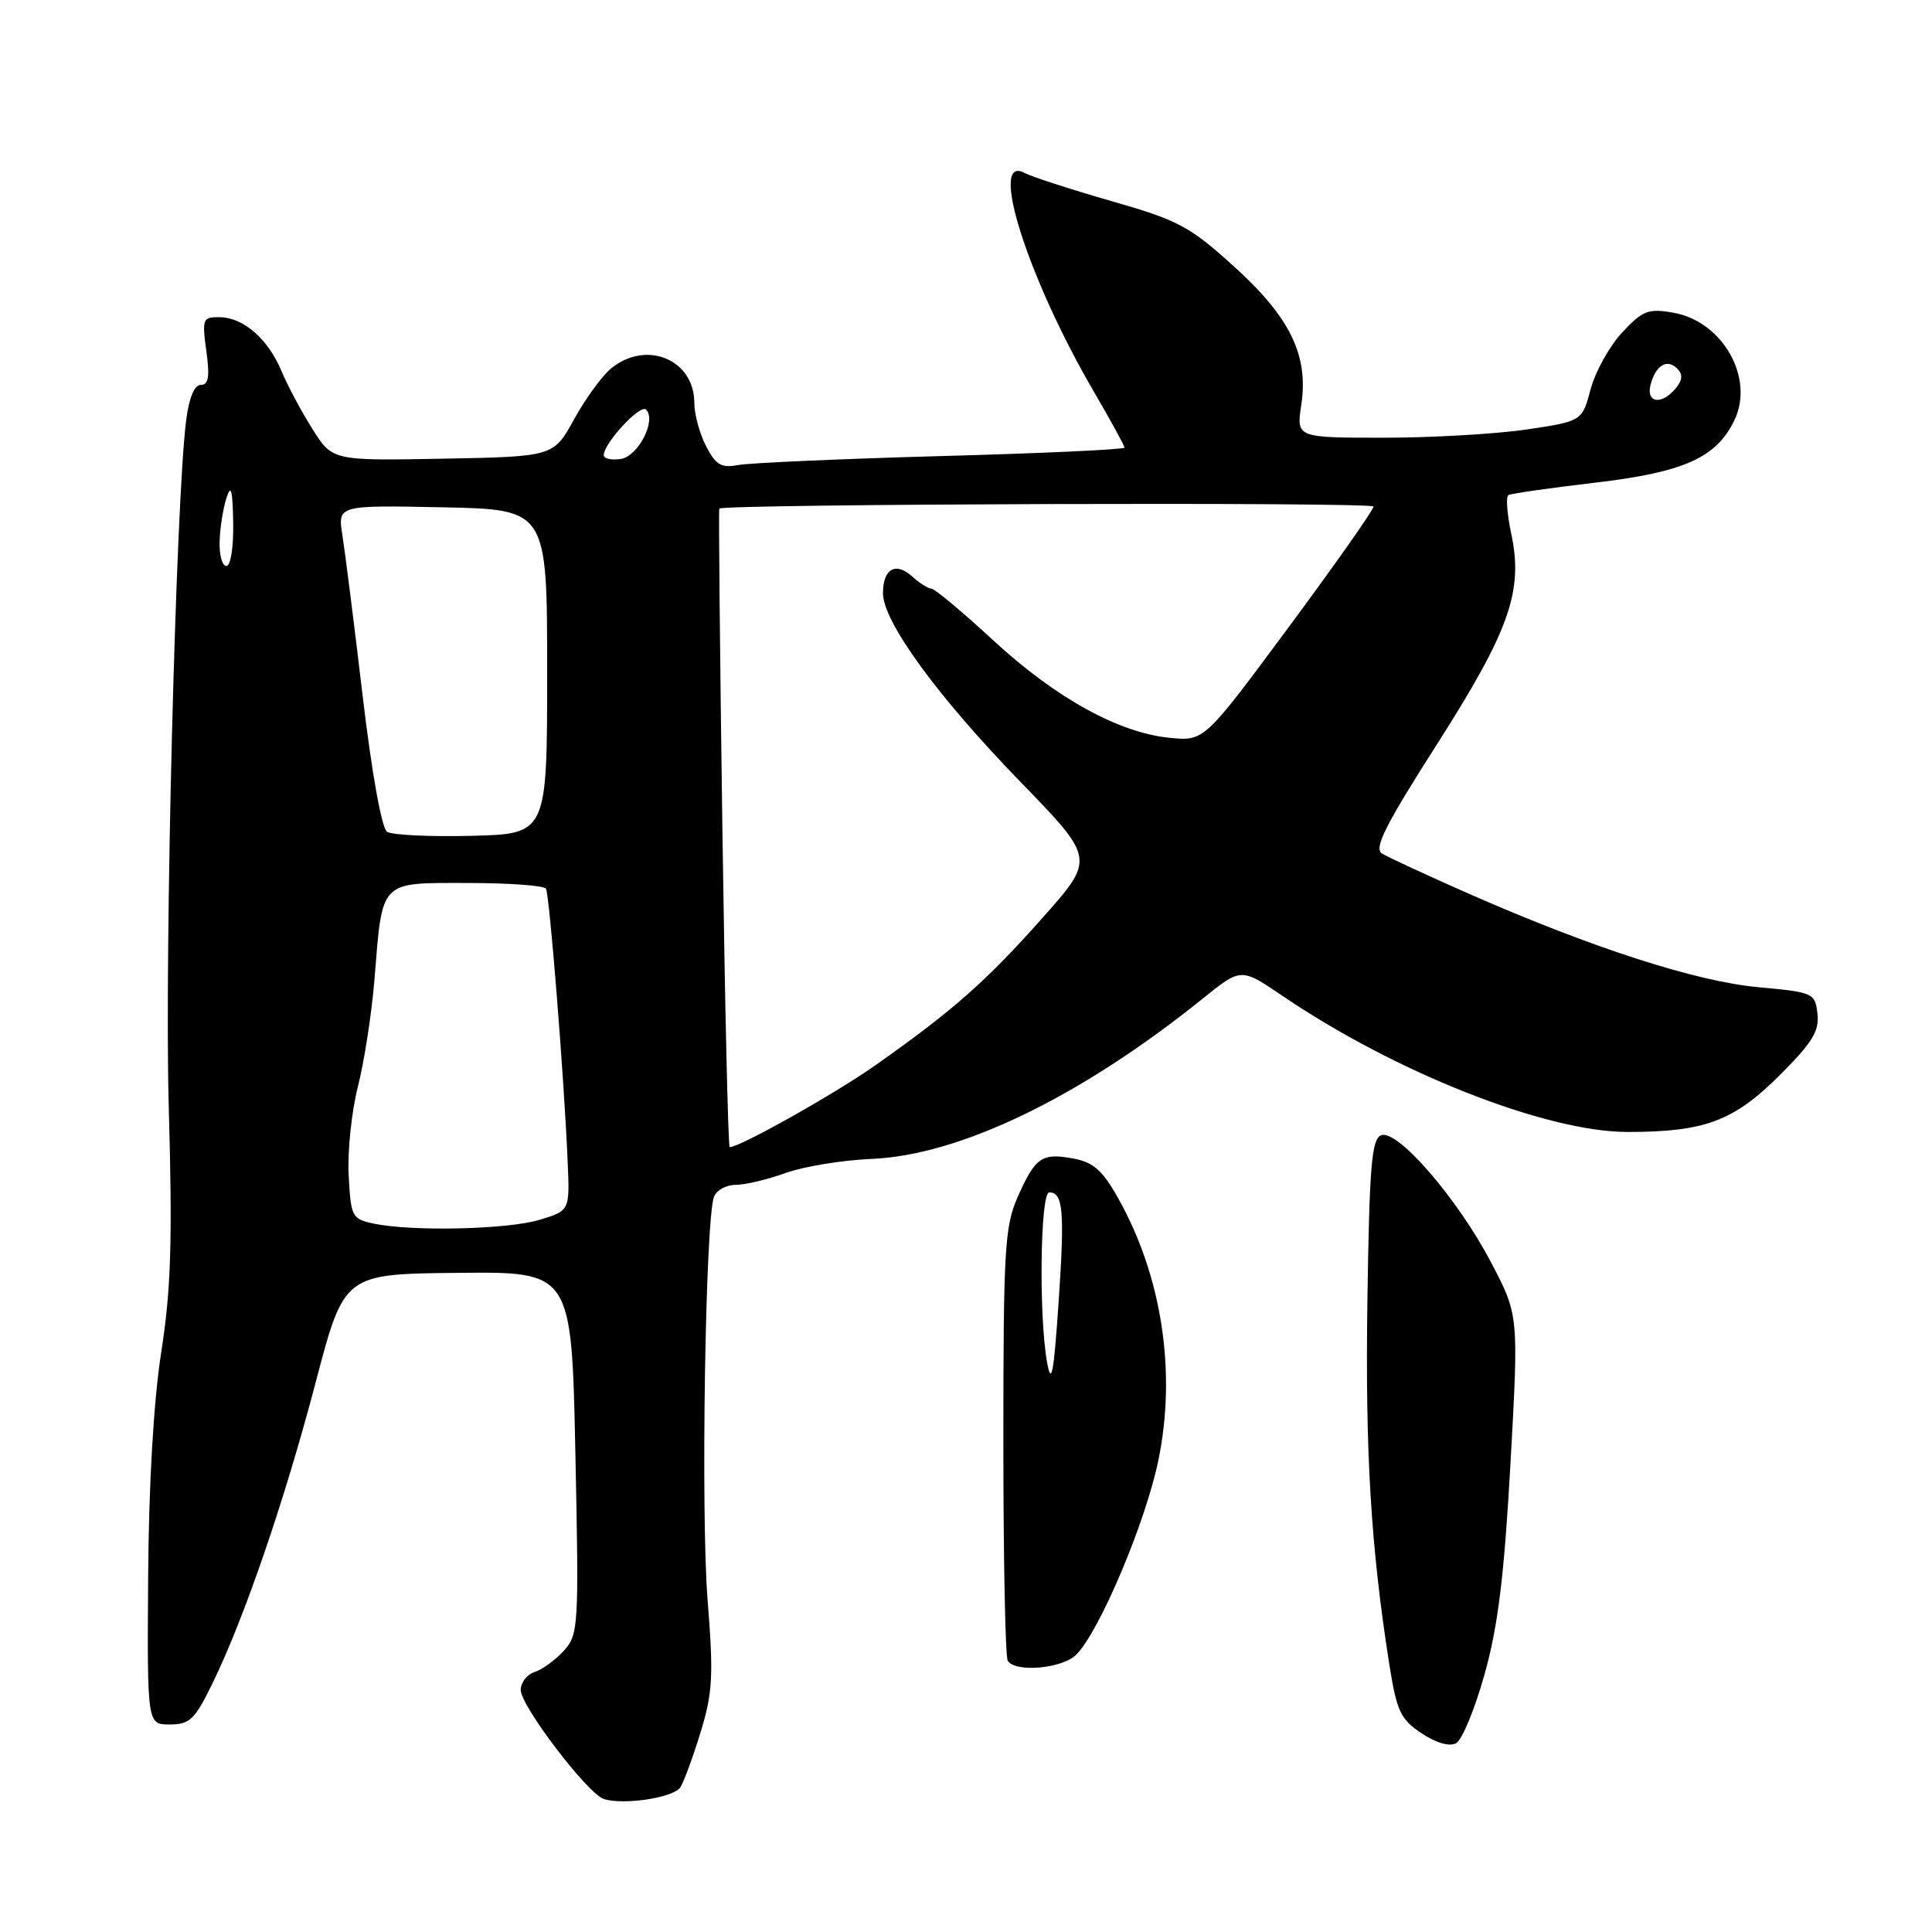 <?xml version="1.0" encoding="UTF-8" standalone="no"?>
<!DOCTYPE svg PUBLIC "-//W3C//DTD SVG 1.1//EN" "http://www.w3.org/Graphics/SVG/1.1/DTD/svg11.dtd" >
<svg xmlns="http://www.w3.org/2000/svg" xmlns:xlink="http://www.w3.org/1999/xlink" version="1.1" viewBox="0 0 256 256">
 <g >
 <path fill="currentColor"
d=" M 90.15 236.83 C 90.62 236.10 91.83 232.80 92.84 229.50 C 94.44 224.27 94.56 222.02 93.76 212.00 C 92.85 200.49 93.46 161.56 94.61 158.58 C 94.94 157.71 96.23 157.00 97.48 157.00 C 98.73 157.00 101.72 156.29 104.12 155.42 C 106.53 154.56 111.65 153.72 115.50 153.56 C 127.24 153.07 143.26 145.31 159.47 132.24 C 164.45 128.23 164.45 128.23 169.97 131.98 C 184.95 142.15 204.88 150.00 215.68 149.99 C 225.89 149.99 229.72 148.56 235.82 142.47 C 240.14 138.16 241.09 136.62 240.82 134.33 C 240.51 131.58 240.30 131.48 233.00 130.81 C 224.76 130.06 210.95 125.60 194.69 118.45 C 189.08 115.98 183.88 113.57 183.11 113.09 C 182.02 112.40 183.58 109.31 190.36 98.69 C 200.04 83.53 201.87 78.33 200.24 70.69 C 199.69 68.10 199.52 65.80 199.87 65.60 C 200.22 65.40 205.37 64.66 211.33 63.96 C 223.14 62.58 227.43 60.65 229.82 55.68 C 232.51 50.09 228.26 42.59 221.75 41.44 C 218.41 40.85 217.68 41.13 214.96 44.04 C 213.28 45.84 211.40 49.22 210.77 51.56 C 209.64 55.81 209.64 55.81 202.28 56.91 C 198.23 57.51 189.71 58.00 183.35 58.00 C 171.77 58.00 171.77 58.00 172.43 53.63 C 173.41 47.06 170.94 42.00 163.38 35.19 C 157.63 29.99 156.07 29.16 147.25 26.64 C 141.89 25.10 136.71 23.42 135.75 22.91 C 130.93 20.36 136.18 36.90 144.98 51.96 C 147.19 55.75 149.00 59.06 149.00 59.31 C 149.00 59.56 138.09 60.07 124.75 60.43 C 111.41 60.80 99.29 61.34 97.81 61.62 C 95.58 62.04 94.85 61.62 93.56 59.12 C 92.70 57.46 92.00 54.87 92.00 53.38 C 92.00 47.65 85.68 45.01 81.01 48.79 C 79.80 49.77 77.58 52.81 76.08 55.54 C 73.35 60.50 73.35 60.50 58.70 60.78 C 44.06 61.05 44.06 61.05 41.40 56.85 C 39.94 54.53 38.09 51.08 37.30 49.17 C 35.51 44.90 32.28 42.08 29.11 42.03 C 26.86 42.00 26.76 42.25 27.34 46.50 C 27.81 49.92 27.64 51.00 26.61 51.00 C 25.75 51.00 25.04 52.72 24.66 55.75 C 23.29 66.59 21.79 126.09 22.36 146.63 C 22.86 164.40 22.67 170.80 21.37 179.13 C 20.35 185.69 19.71 196.66 19.63 209.00 C 19.50 228.50 19.50 228.50 22.50 228.50 C 25.15 228.50 25.82 227.85 28.18 223.00 C 32.40 214.34 37.74 198.75 41.83 183.16 C 45.60 168.81 45.60 168.81 60.67 168.66 C 75.74 168.50 75.74 168.50 76.24 192.50 C 76.72 215.57 76.66 216.59 74.71 218.73 C 73.60 219.96 71.85 221.23 70.84 221.55 C 69.83 221.87 69.00 222.94 69.00 223.93 C 69.00 226.05 77.84 237.65 80.00 238.37 C 82.59 239.22 89.25 238.21 90.15 236.83 Z  M 196.71 221.86 C 198.50 215.47 199.31 208.87 200.15 193.87 C 201.24 174.25 201.24 174.25 197.56 167.25 C 193.10 158.76 185.15 149.58 183.00 150.43 C 181.75 150.93 181.45 154.52 181.19 172.26 C 180.89 192.50 181.64 204.94 184.09 220.53 C 185.07 226.73 185.57 227.81 188.35 229.66 C 190.28 230.95 192.06 231.46 192.94 230.99 C 193.73 230.56 195.43 226.45 196.71 221.86 Z  M 142.61 219.25 C 145.69 216.17 151.78 201.76 153.49 193.50 C 155.90 181.82 153.97 169.13 148.19 158.82 C 146.12 155.11 144.89 154.01 142.27 153.52 C 138.05 152.73 137.19 153.32 134.86 158.58 C 133.13 162.50 132.95 165.51 132.95 191.01 C 132.95 206.46 133.21 219.53 133.53 220.05 C 134.52 221.66 140.75 221.11 142.61 219.25 Z  M 49.50 162.13 C 46.63 161.52 46.49 161.23 46.20 155.72 C 46.03 152.54 46.59 147.26 47.42 143.99 C 48.26 140.71 49.25 134.31 49.62 129.77 C 50.69 116.51 50.22 117.00 61.92 117.00 C 67.40 117.00 72.09 117.34 72.34 117.75 C 72.81 118.53 74.75 142.80 75.22 153.96 C 75.50 160.42 75.50 160.42 71.50 161.63 C 67.27 162.92 54.55 163.20 49.50 162.13 Z  M 95.72 109.77 C 95.39 86.54 95.21 67.47 95.31 67.39 C 96.10 66.77 182.00 66.50 182.00 67.12 C 182.00 67.56 176.95 74.74 170.78 83.07 C 159.57 98.21 159.57 98.21 155.03 97.77 C 148.26 97.11 139.93 92.52 131.61 84.85 C 127.53 81.08 123.84 78.00 123.42 78.00 C 123.00 78.00 121.86 77.28 120.89 76.40 C 118.68 74.40 117.00 75.36 117.00 78.61 C 117.00 82.38 124.25 92.32 135.25 103.64 C 145.10 113.79 145.10 113.79 138.12 121.64 C 130.64 130.06 126.27 133.91 116.00 141.15 C 110.62 144.94 98.06 152.00 96.69 152.00 C 96.48 152.00 96.05 133.00 95.72 109.77 Z  M 51.29 110.22 C 50.58 109.75 49.26 102.44 48.05 92.18 C 46.93 82.69 45.72 73.13 45.37 70.93 C 44.74 66.94 44.74 66.94 58.62 67.22 C 72.50 67.50 72.50 67.50 72.50 89.00 C 72.50 110.50 72.50 110.50 62.50 110.75 C 57.00 110.89 51.96 110.65 51.29 110.22 Z  M 29.10 71.75 C 29.15 69.96 29.56 67.38 30.00 66.00 C 30.61 64.09 30.82 64.86 30.90 69.25 C 30.96 72.48 30.56 75.00 30.00 75.00 C 29.45 75.00 29.04 73.54 29.10 71.75 Z  M 80.00 60.32 C 80.01 58.72 84.83 53.51 85.60 54.27 C 87.03 55.69 84.56 60.49 82.23 60.82 C 81.00 61.00 80.00 60.77 80.00 60.32 Z  M 218.71 50.98 C 219.39 48.39 220.89 47.49 222.24 48.84 C 223.01 49.61 222.94 50.36 222.04 51.46 C 220.17 53.71 218.08 53.41 218.71 50.98 Z  M 138.74 180.50 C 137.63 174.30 137.84 158.00 139.03 158.00 C 140.88 158.00 141.09 160.46 140.27 172.57 C 139.62 182.10 139.31 183.70 138.74 180.50 Z "/>
</g>
</svg>